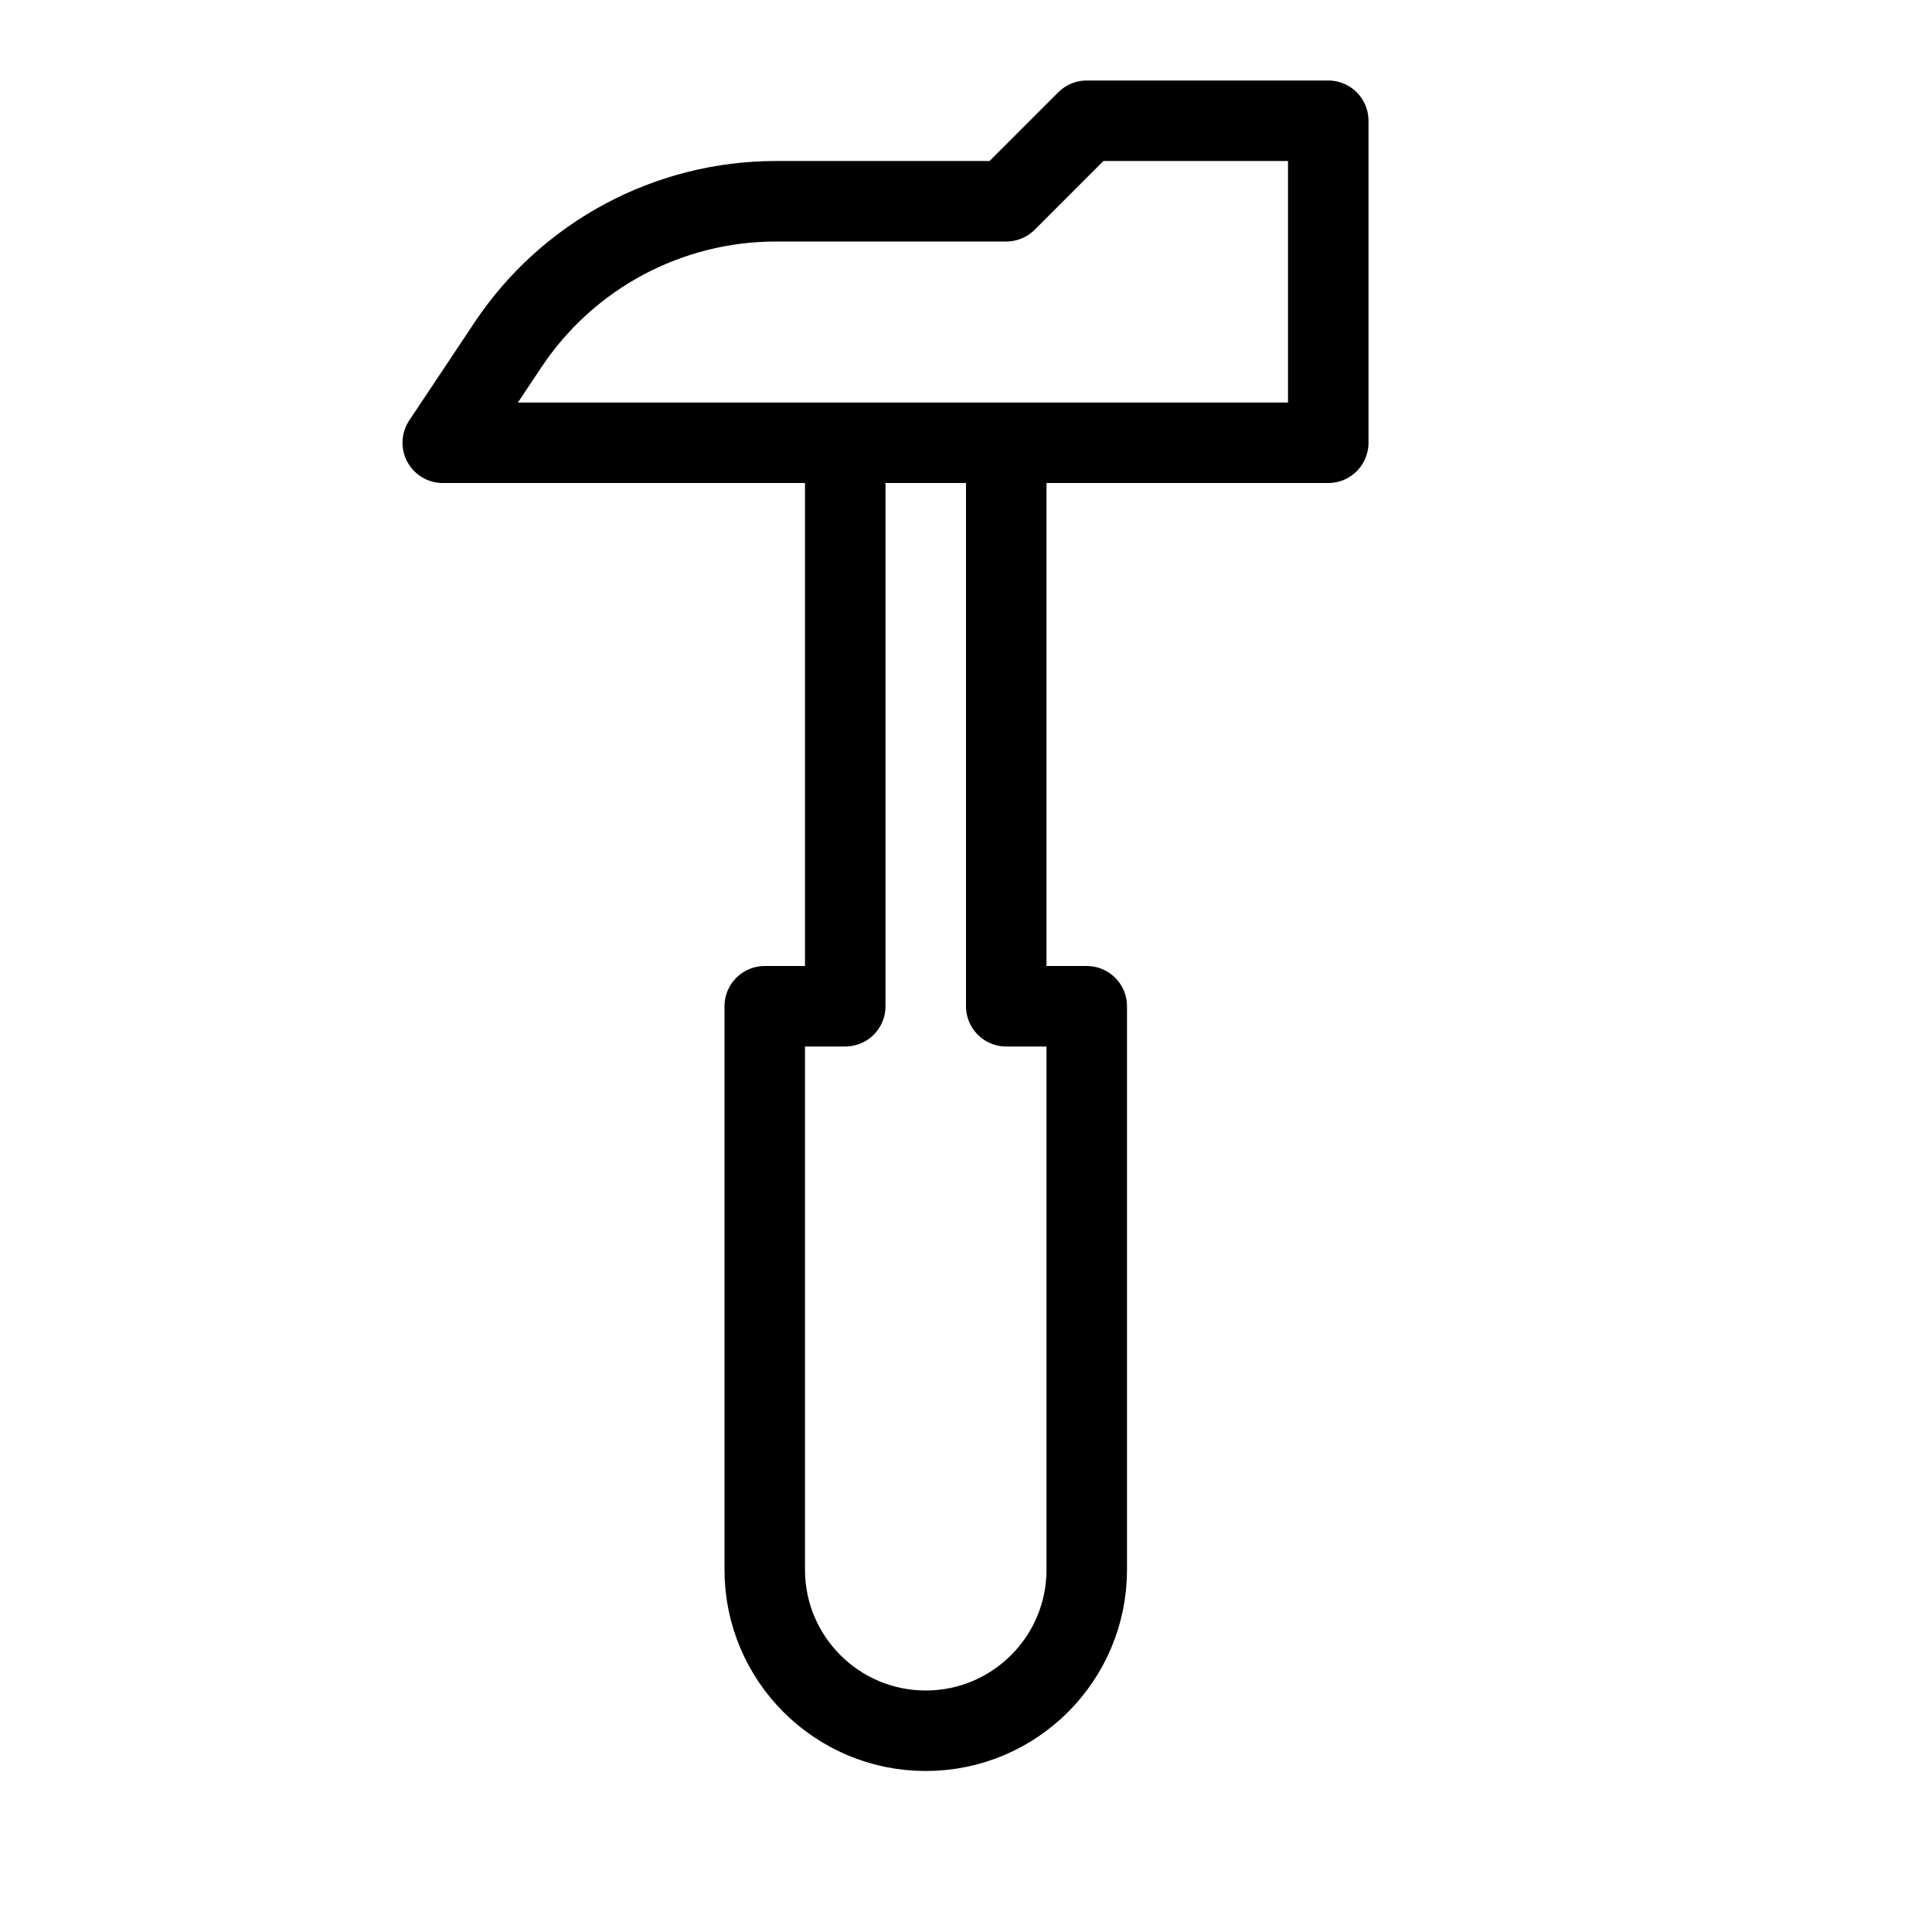 <svg height="24" viewBox="0 0 24 24" width="24" xmlns="http://www.w3.org/2000/svg"><path d="m16.5 5.5h-11l.812-1.219c.742-1.113 1.991-1.781 3.329-1.781h2.859l1-1h3zm-6 0v7h-1v7c0 1.104.896 2 2 2s2-.896 2-2v-7h-1v-7" fill="none" stroke="#000" stroke-linecap="round" stroke-linejoin="round"/></svg>